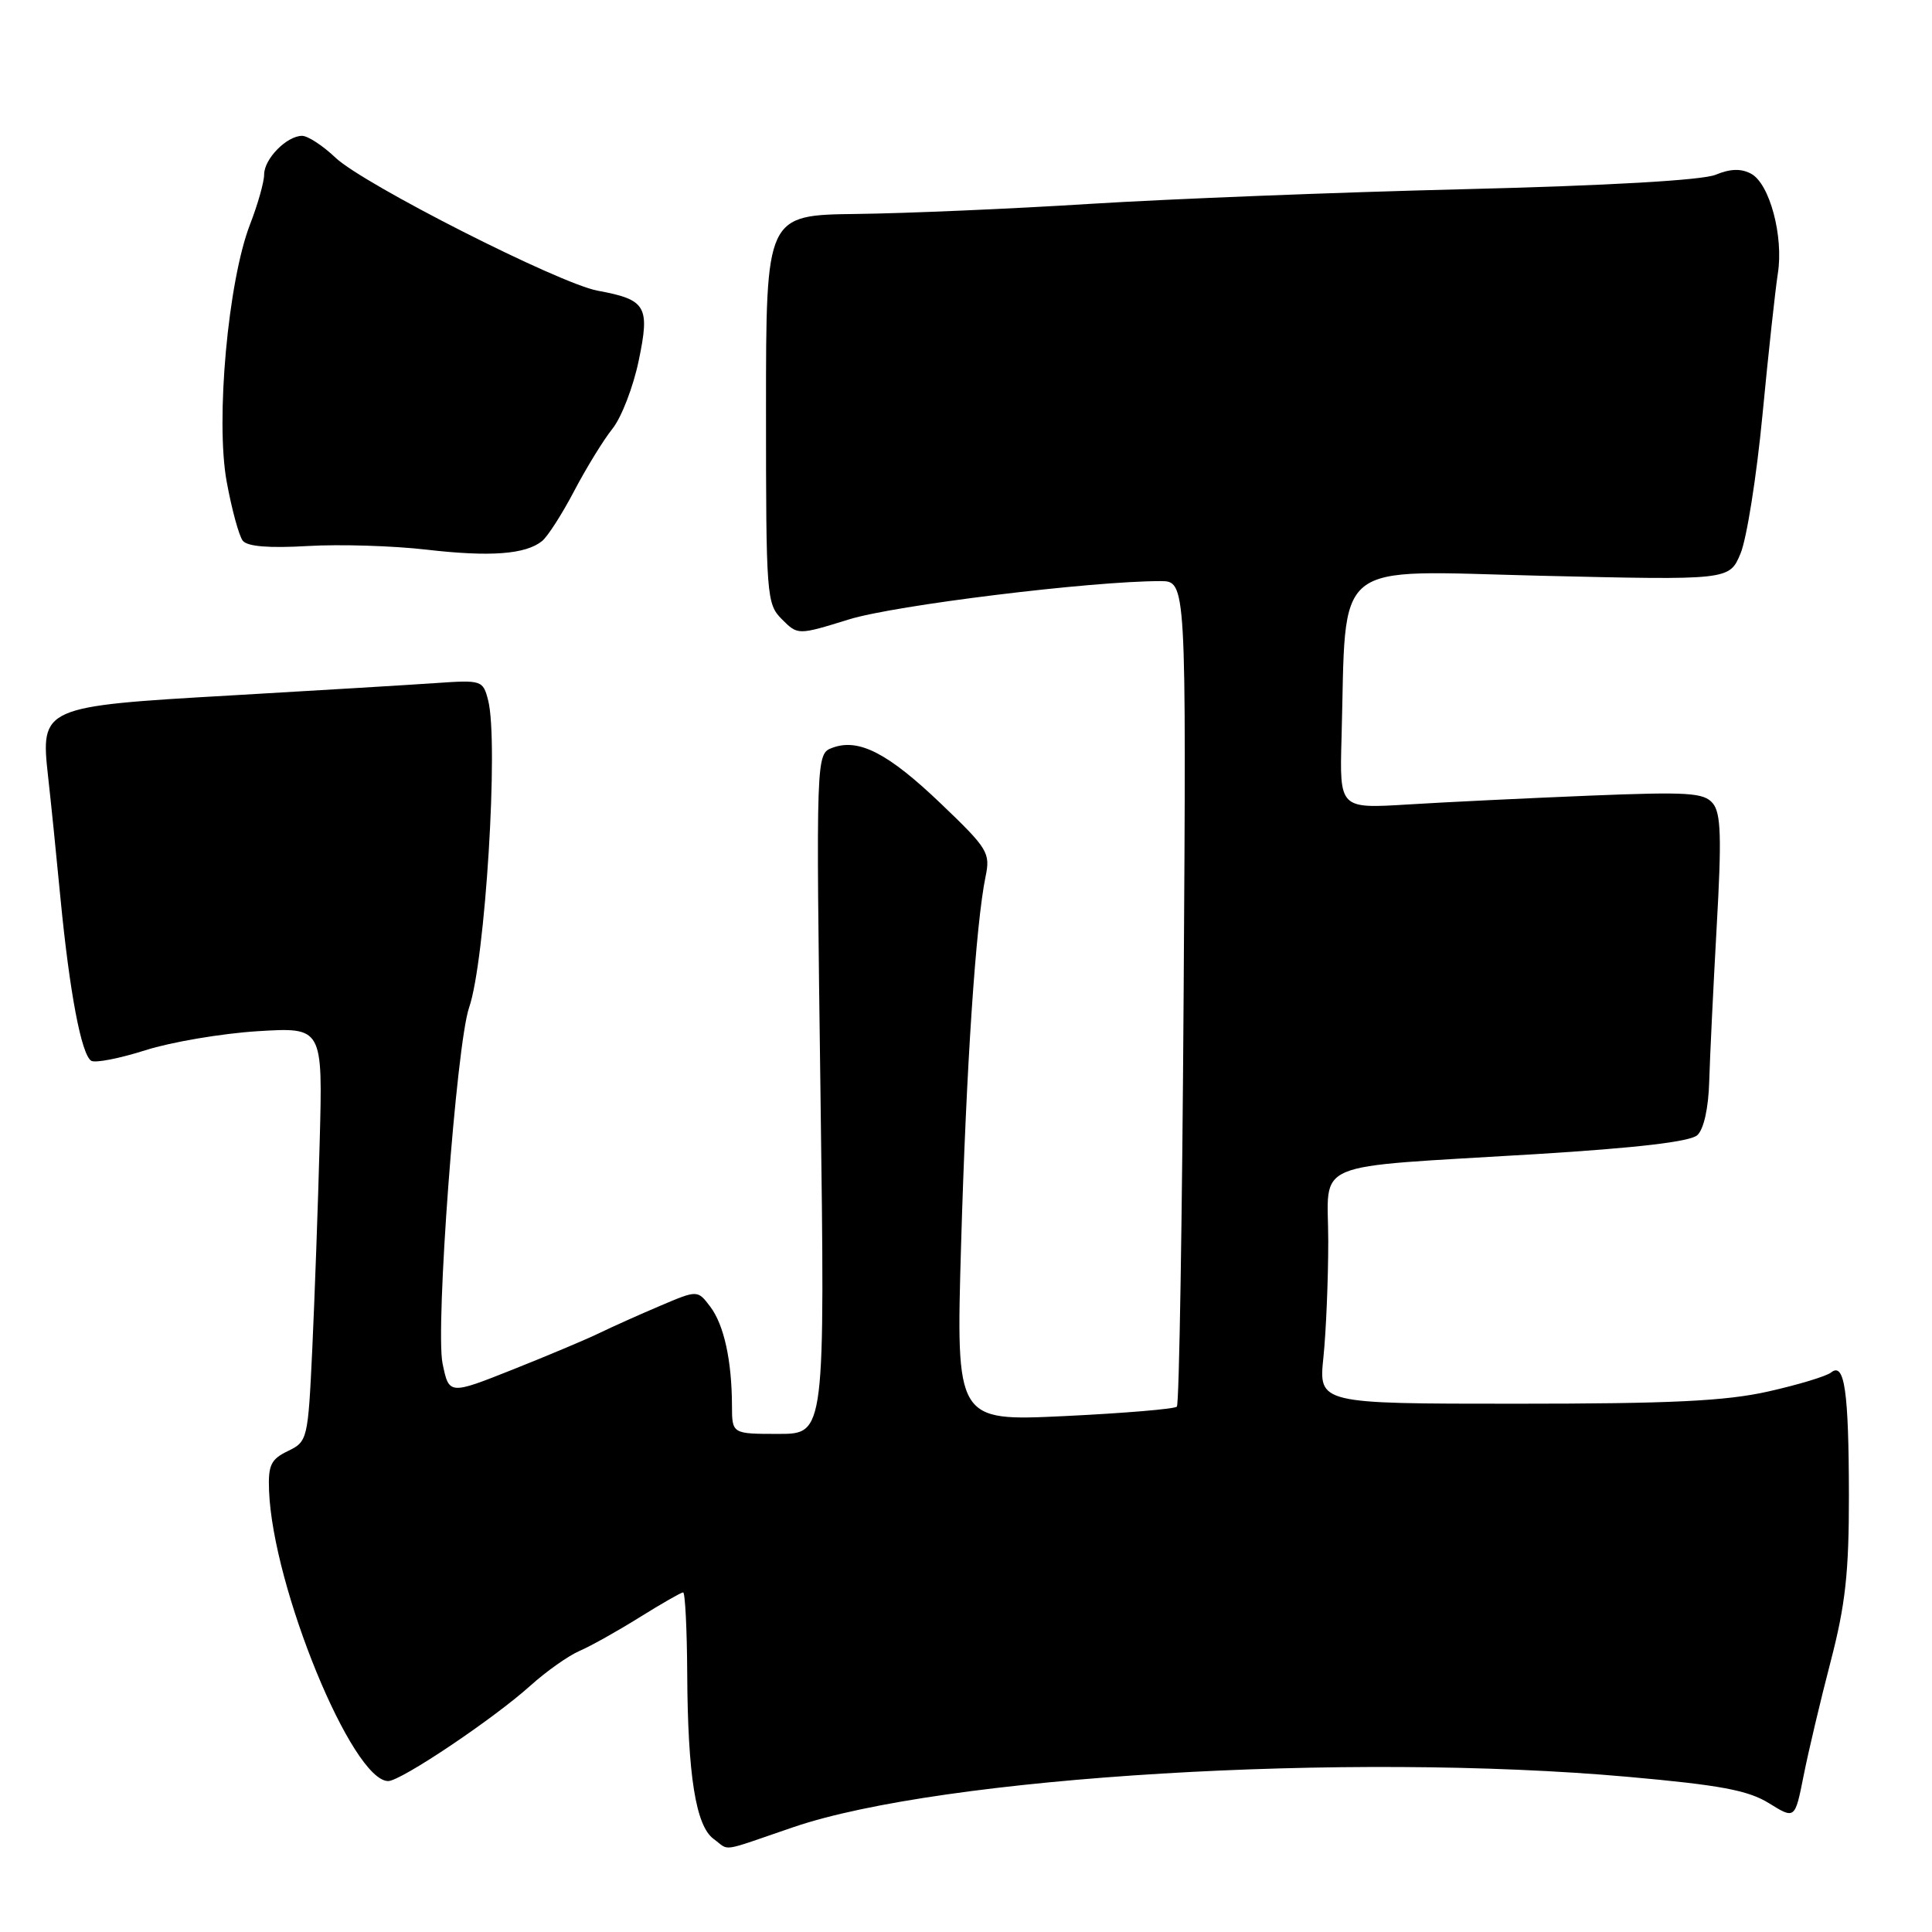 <?xml version="1.0" encoding="UTF-8" standalone="no"?>
<!DOCTYPE svg PUBLIC "-//W3C//DTD SVG 1.1//EN" "http://www.w3.org/Graphics/SVG/1.1/DTD/svg11.dtd" >
<svg xmlns="http://www.w3.org/2000/svg" xmlns:xlink="http://www.w3.org/1999/xlink" version="1.1" viewBox="0 0 256 256">
 <g >
 <path fill="currentColor"
d=" M 105.09 242.12 C 124.79 235.38 178.67 232.13 215.72 235.44 C 227.92 236.53 231.62 237.22 234.39 238.93 C 237.84 241.07 237.84 241.07 238.99 235.28 C 239.62 232.10 241.23 225.30 242.57 220.16 C 244.53 212.63 245.00 208.37 244.99 198.16 C 244.97 184.29 244.41 180.43 242.63 181.86 C 242.01 182.36 238.26 183.49 234.30 184.38 C 228.67 185.65 221.40 186.00 200.91 186.00 C 174.72 186.00 174.72 186.00 175.36 179.85 C 175.71 176.47 176.00 169.55 176.00 164.46 C 176.00 153.56 173.06 154.79 203.50 152.93 C 216.96 152.10 223.96 151.28 224.91 150.41 C 225.76 149.62 226.38 146.83 226.48 143.31 C 226.57 140.11 227.02 130.88 227.47 122.79 C 228.14 110.98 228.04 107.76 226.96 106.45 C 225.78 105.03 223.71 104.90 210.56 105.43 C 202.28 105.77 191.45 106.29 186.50 106.60 C 177.50 107.15 177.50 107.15 177.76 97.82 C 178.43 73.71 176.09 75.62 204.17 76.29 C 229.15 76.88 229.15 76.88 230.63 73.34 C 231.45 71.38 232.76 63.11 233.54 54.95 C 234.32 46.79 235.24 38.38 235.57 36.26 C 236.36 31.34 234.49 24.33 232.03 23.02 C 230.71 22.31 229.27 22.35 227.32 23.16 C 225.55 23.88 213.10 24.60 194.00 25.07 C 177.22 25.48 154.95 26.36 144.50 27.01 C 134.05 27.67 120.10 28.27 113.50 28.35 C 101.50 28.50 101.50 28.50 101.50 54.22 C 101.50 79.06 101.57 80.02 103.61 82.06 C 105.72 84.17 105.72 84.17 112.51 82.07 C 118.58 80.19 144.57 77.00 153.75 77.00 C 157.19 77.00 157.19 77.00 156.84 131.42 C 156.65 161.35 156.25 186.09 155.94 186.39 C 155.63 186.70 148.92 187.26 141.03 187.64 C 126.67 188.32 126.67 188.32 127.35 164.91 C 128.03 141.45 129.30 122.42 130.59 116.16 C 131.25 113.01 130.90 112.44 124.72 106.53 C 117.69 99.80 113.80 97.79 110.31 99.08 C 108.12 99.89 108.12 99.89 108.72 144.95 C 109.32 190.00 109.32 190.00 103.16 190.00 C 97.00 190.00 97.00 190.00 96.99 186.25 C 96.97 180.29 95.94 175.57 94.12 173.15 C 92.43 170.92 92.43 170.92 87.47 173.03 C 84.73 174.19 81.15 175.80 79.50 176.60 C 77.85 177.41 72.67 179.59 68.00 181.45 C 59.50 184.83 59.50 184.83 58.64 180.66 C 57.67 175.93 60.47 138.39 62.16 133.50 C 64.30 127.32 66.10 98.27 64.68 92.79 C 64.00 90.14 63.83 90.09 57.74 90.51 C 54.31 90.75 42.08 91.48 30.57 92.15 C 5.59 93.58 5.35 93.69 6.37 102.88 C 6.72 105.97 7.46 113.22 8.01 119.00 C 9.22 131.51 10.78 139.74 12.09 140.56 C 12.62 140.88 15.85 140.25 19.27 139.16 C 22.70 138.07 29.39 136.94 34.13 136.64 C 42.77 136.11 42.77 136.11 42.36 151.31 C 42.14 159.66 41.69 172.01 41.38 178.74 C 40.81 190.76 40.75 191.01 38.15 192.27 C 35.89 193.36 35.52 194.14 35.65 197.52 C 36.14 210.33 46.67 236.00 51.44 236.00 C 53.12 236.00 65.41 227.75 70.30 223.34 C 72.40 221.45 75.32 219.39 76.80 218.75 C 78.29 218.11 81.87 216.10 84.77 214.29 C 87.67 212.48 90.26 211.00 90.52 211.00 C 90.78 211.00 91.03 215.84 91.06 221.75 C 91.13 235.29 92.20 241.94 94.56 243.67 C 96.77 245.28 95.18 245.51 105.09 242.12 Z  M 71.83 71.69 C 72.56 71.10 74.48 68.12 76.08 65.06 C 77.69 62.00 79.97 58.28 81.16 56.80 C 82.35 55.31 83.91 51.26 84.63 47.80 C 86.14 40.57 85.64 39.71 79.20 38.52 C 74.11 37.58 48.19 24.43 44.45 20.89 C 42.78 19.30 40.79 18.00 40.03 18.00 C 38.00 18.00 35.00 21.05 35.00 23.12 C 35.00 24.11 34.16 27.08 33.14 29.71 C 30.22 37.21 28.54 55.71 30.04 63.84 C 30.71 67.50 31.67 71.02 32.17 71.65 C 32.78 72.42 35.66 72.65 40.79 72.35 C 45.03 72.10 52.10 72.32 56.50 72.83 C 64.96 73.81 69.64 73.46 71.83 71.69 Z "/>
</g>
</svg>